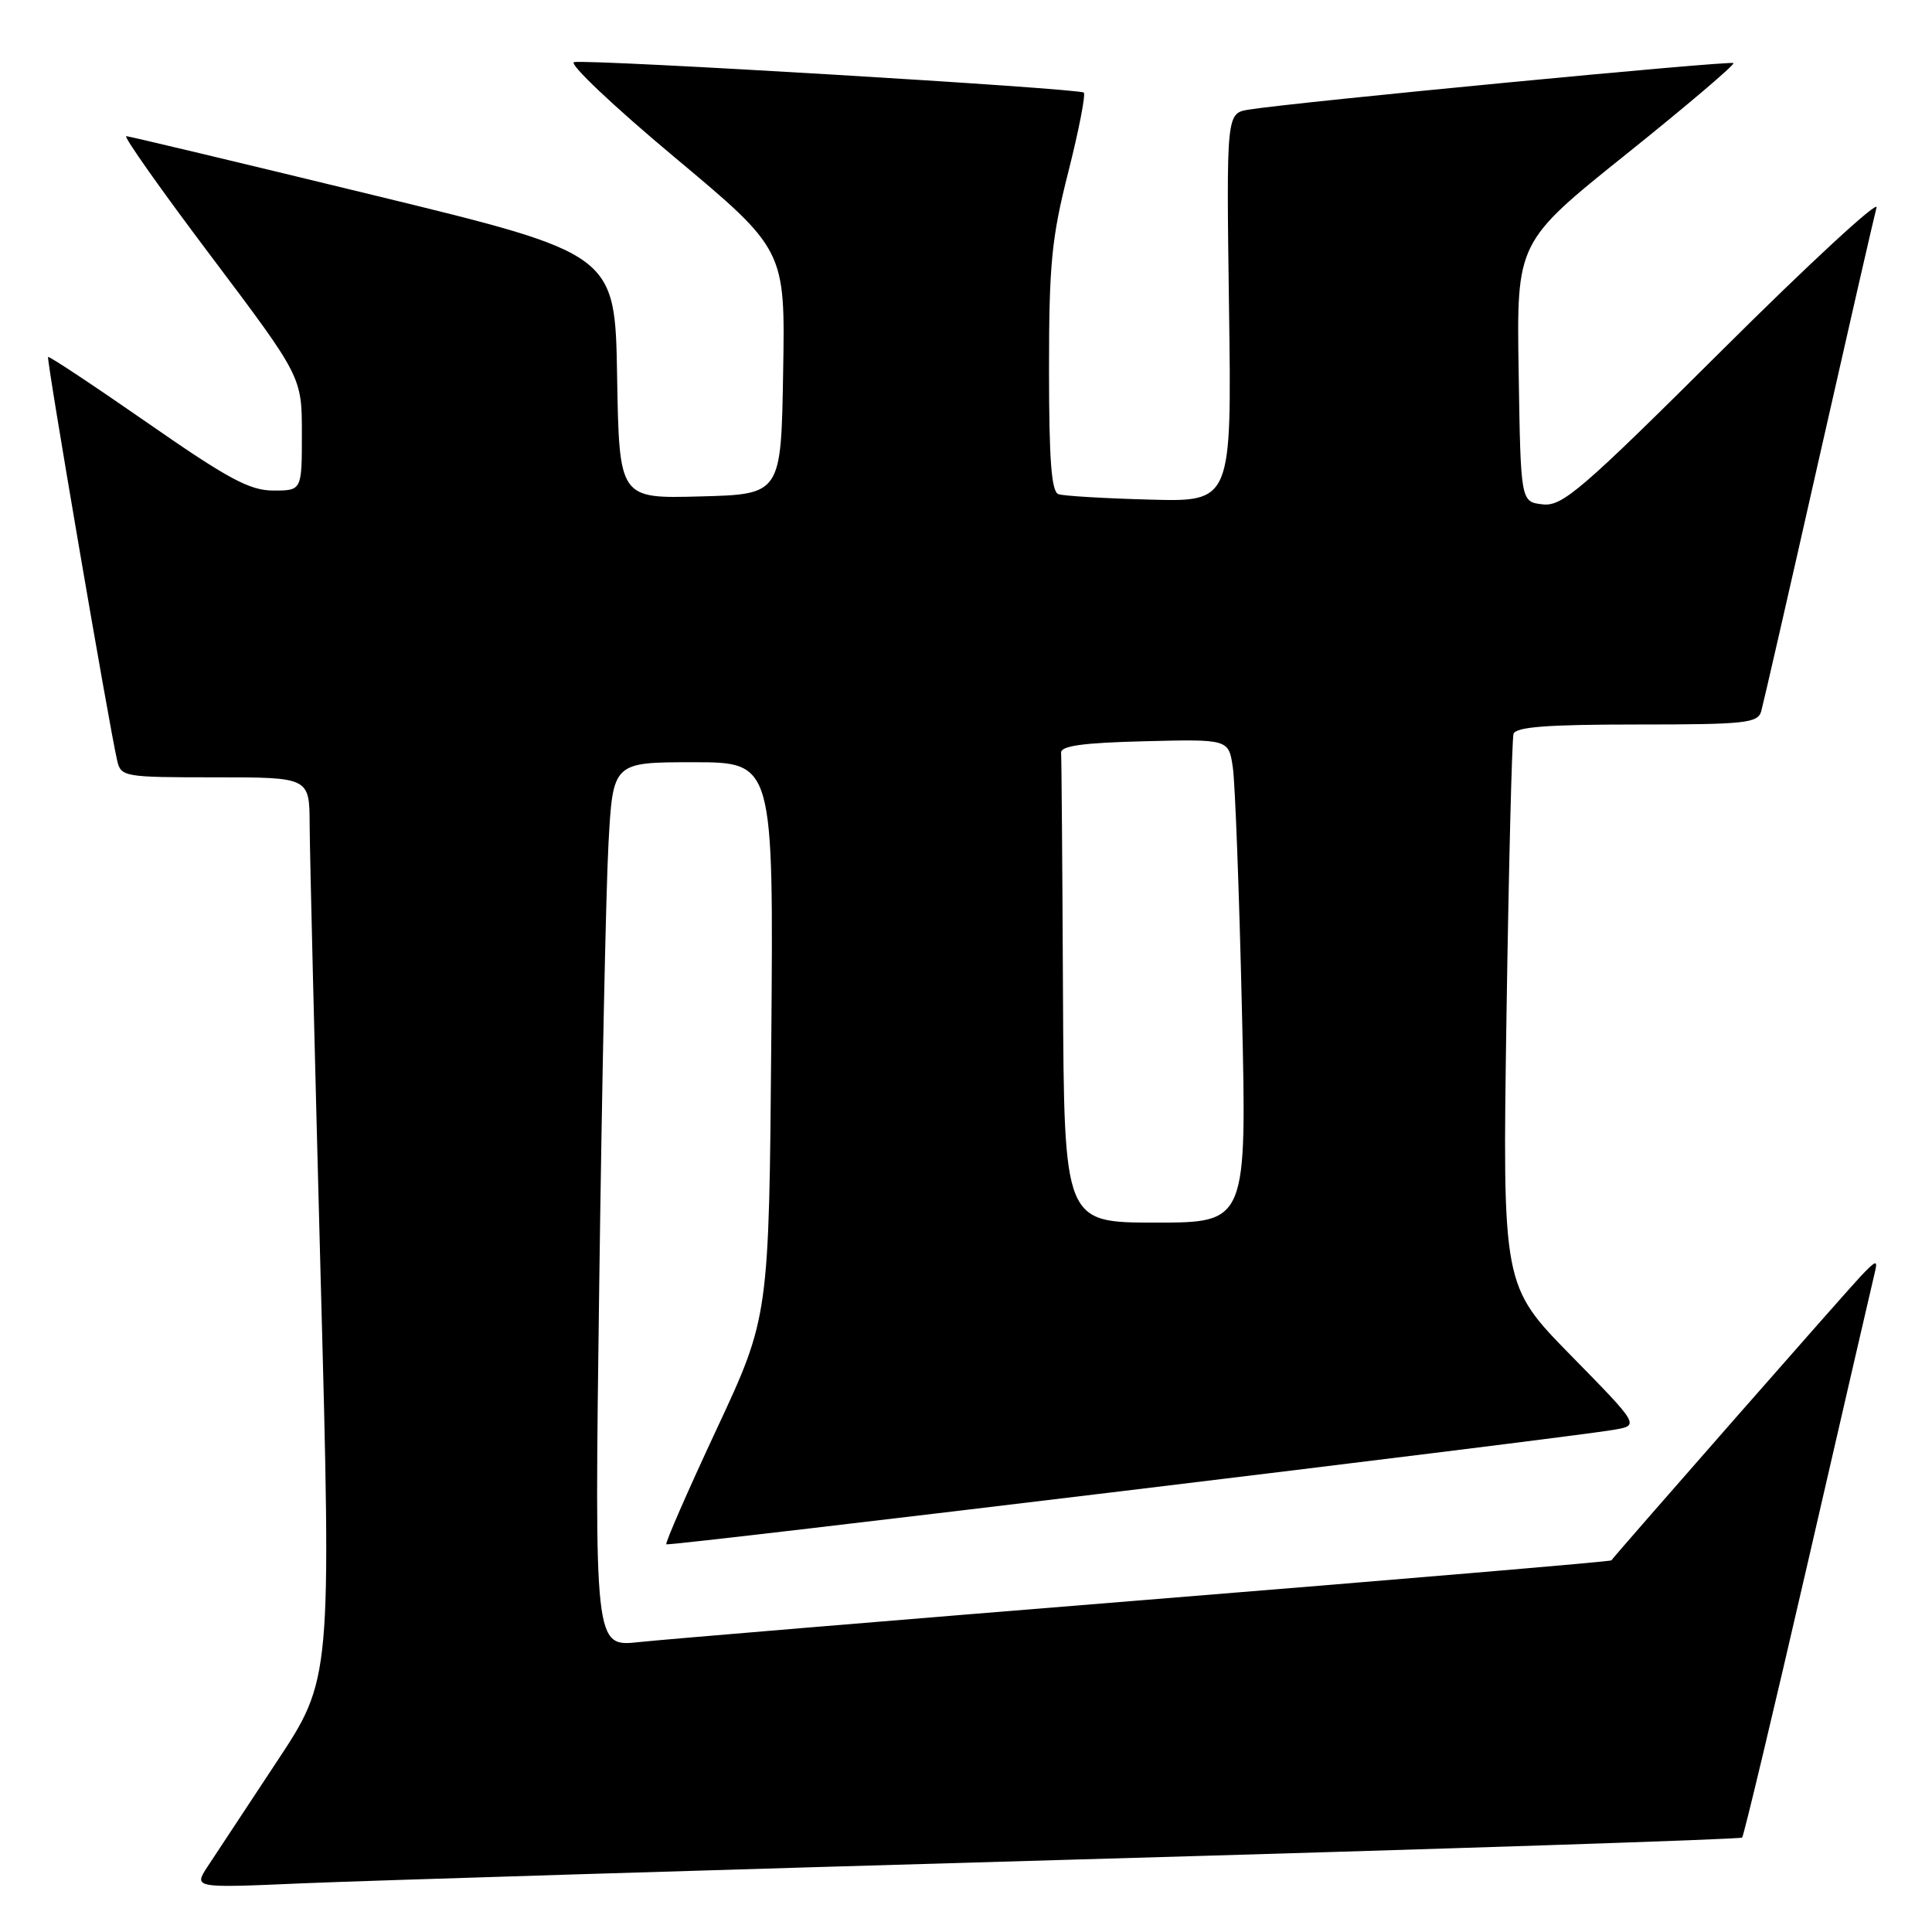 <?xml version="1.0" encoding="UTF-8" standalone="no"?>
<!DOCTYPE svg PUBLIC "-//W3C//DTD SVG 1.1//EN" "http://www.w3.org/Graphics/SVG/1.1/DTD/svg11.dtd" >
<svg xmlns="http://www.w3.org/2000/svg" xmlns:xlink="http://www.w3.org/1999/xlink" version="1.1" viewBox="0 0 256 256">
 <g >
 <path fill="currentColor"
d=" M 142.47 246.40 C 190.86 245.02 230.63 243.71 230.84 243.49 C 231.06 243.27 235.00 226.76 239.60 206.80 C 244.20 186.83 248.17 169.63 248.43 168.57 C 248.84 166.90 248.59 166.97 246.59 169.07 C 244.81 170.93 214.50 205.47 213.51 206.76 C 213.40 206.91 185.68 209.26 151.90 211.99 C 118.13 214.72 87.86 217.24 84.63 217.59 C 78.76 218.22 78.76 218.22 79.40 170.36 C 79.75 144.04 80.30 117.66 80.63 111.75 C 81.22 101.00 81.22 101.00 91.86 101.00 C 102.50 101.00 102.50 101.00 102.20 137.75 C 101.90 174.50 101.90 174.50 94.94 189.41 C 91.11 197.61 88.12 204.46 88.29 204.63 C 88.60 204.93 207.33 190.58 213.87 189.45 C 217.24 188.87 217.24 188.87 208.16 179.61 C 199.08 170.35 199.08 170.35 199.62 134.42 C 199.92 114.67 200.34 97.94 200.55 97.25 C 200.84 96.32 205.00 96.00 216.90 96.00 C 231.25 96.00 232.92 95.82 233.37 94.25 C 233.64 93.29 237.07 78.33 240.98 61.00 C 244.90 43.67 248.35 28.60 248.65 27.50 C 248.95 26.40 239.77 34.87 228.26 46.33 C 209.50 64.99 207.02 67.13 204.41 66.83 C 201.50 66.50 201.50 66.50 201.23 49.29 C 200.95 32.08 200.95 32.08 215.51 20.41 C 223.52 13.99 229.90 8.56 229.69 8.36 C 229.33 8.00 171.74 13.52 165.50 14.52 C 162.50 15.00 162.50 15.00 162.85 40.75 C 163.21 66.50 163.21 66.50 152.36 66.20 C 146.39 66.04 140.94 65.72 140.25 65.48 C 139.32 65.17 139.00 60.95 139.00 48.96 C 139.00 35.01 139.34 31.52 141.55 22.81 C 142.95 17.28 143.87 12.54 143.61 12.27 C 143.04 11.71 78.23 7.83 76.07 8.23 C 75.28 8.38 81.25 14.04 89.34 20.80 C 104.05 33.10 104.05 33.10 103.77 49.30 C 103.50 65.50 103.50 65.50 92.77 65.78 C 82.05 66.07 82.05 66.07 81.77 49.85 C 81.50 33.64 81.50 33.64 49.50 25.86 C 31.90 21.58 17.15 18.06 16.73 18.04 C 16.30 18.02 21.36 25.19 27.98 33.97 C 40.00 49.94 40.00 49.94 40.00 57.47 C 40.00 65.00 40.00 65.00 36.22 65.00 C 33.09 65.00 30.23 63.46 19.53 56.02 C 12.43 51.09 6.51 47.16 6.37 47.30 C 6.13 47.54 14.42 95.97 15.52 100.75 C 16.02 102.94 16.40 103.00 28.52 103.00 C 41.00 103.00 41.00 103.00 41.03 109.25 C 41.04 112.69 41.70 139.57 42.48 169.00 C 43.92 222.50 43.92 222.50 36.63 233.50 C 32.63 239.55 28.52 245.78 27.50 247.34 C 25.65 250.18 25.65 250.18 40.07 249.55 C 48.01 249.21 94.09 247.79 142.47 246.40 Z  M 140.85 131.50 C 140.77 114.72 140.66 100.44 140.60 99.75 C 140.53 98.83 143.48 98.42 151.66 98.22 C 162.81 97.94 162.81 97.94 163.36 101.72 C 163.66 103.80 164.20 118.21 164.56 133.75 C 165.22 162.00 165.22 162.00 153.11 162.00 C 141.00 162.00 141.00 162.00 140.85 131.50 Z "/>
</g>
</svg>